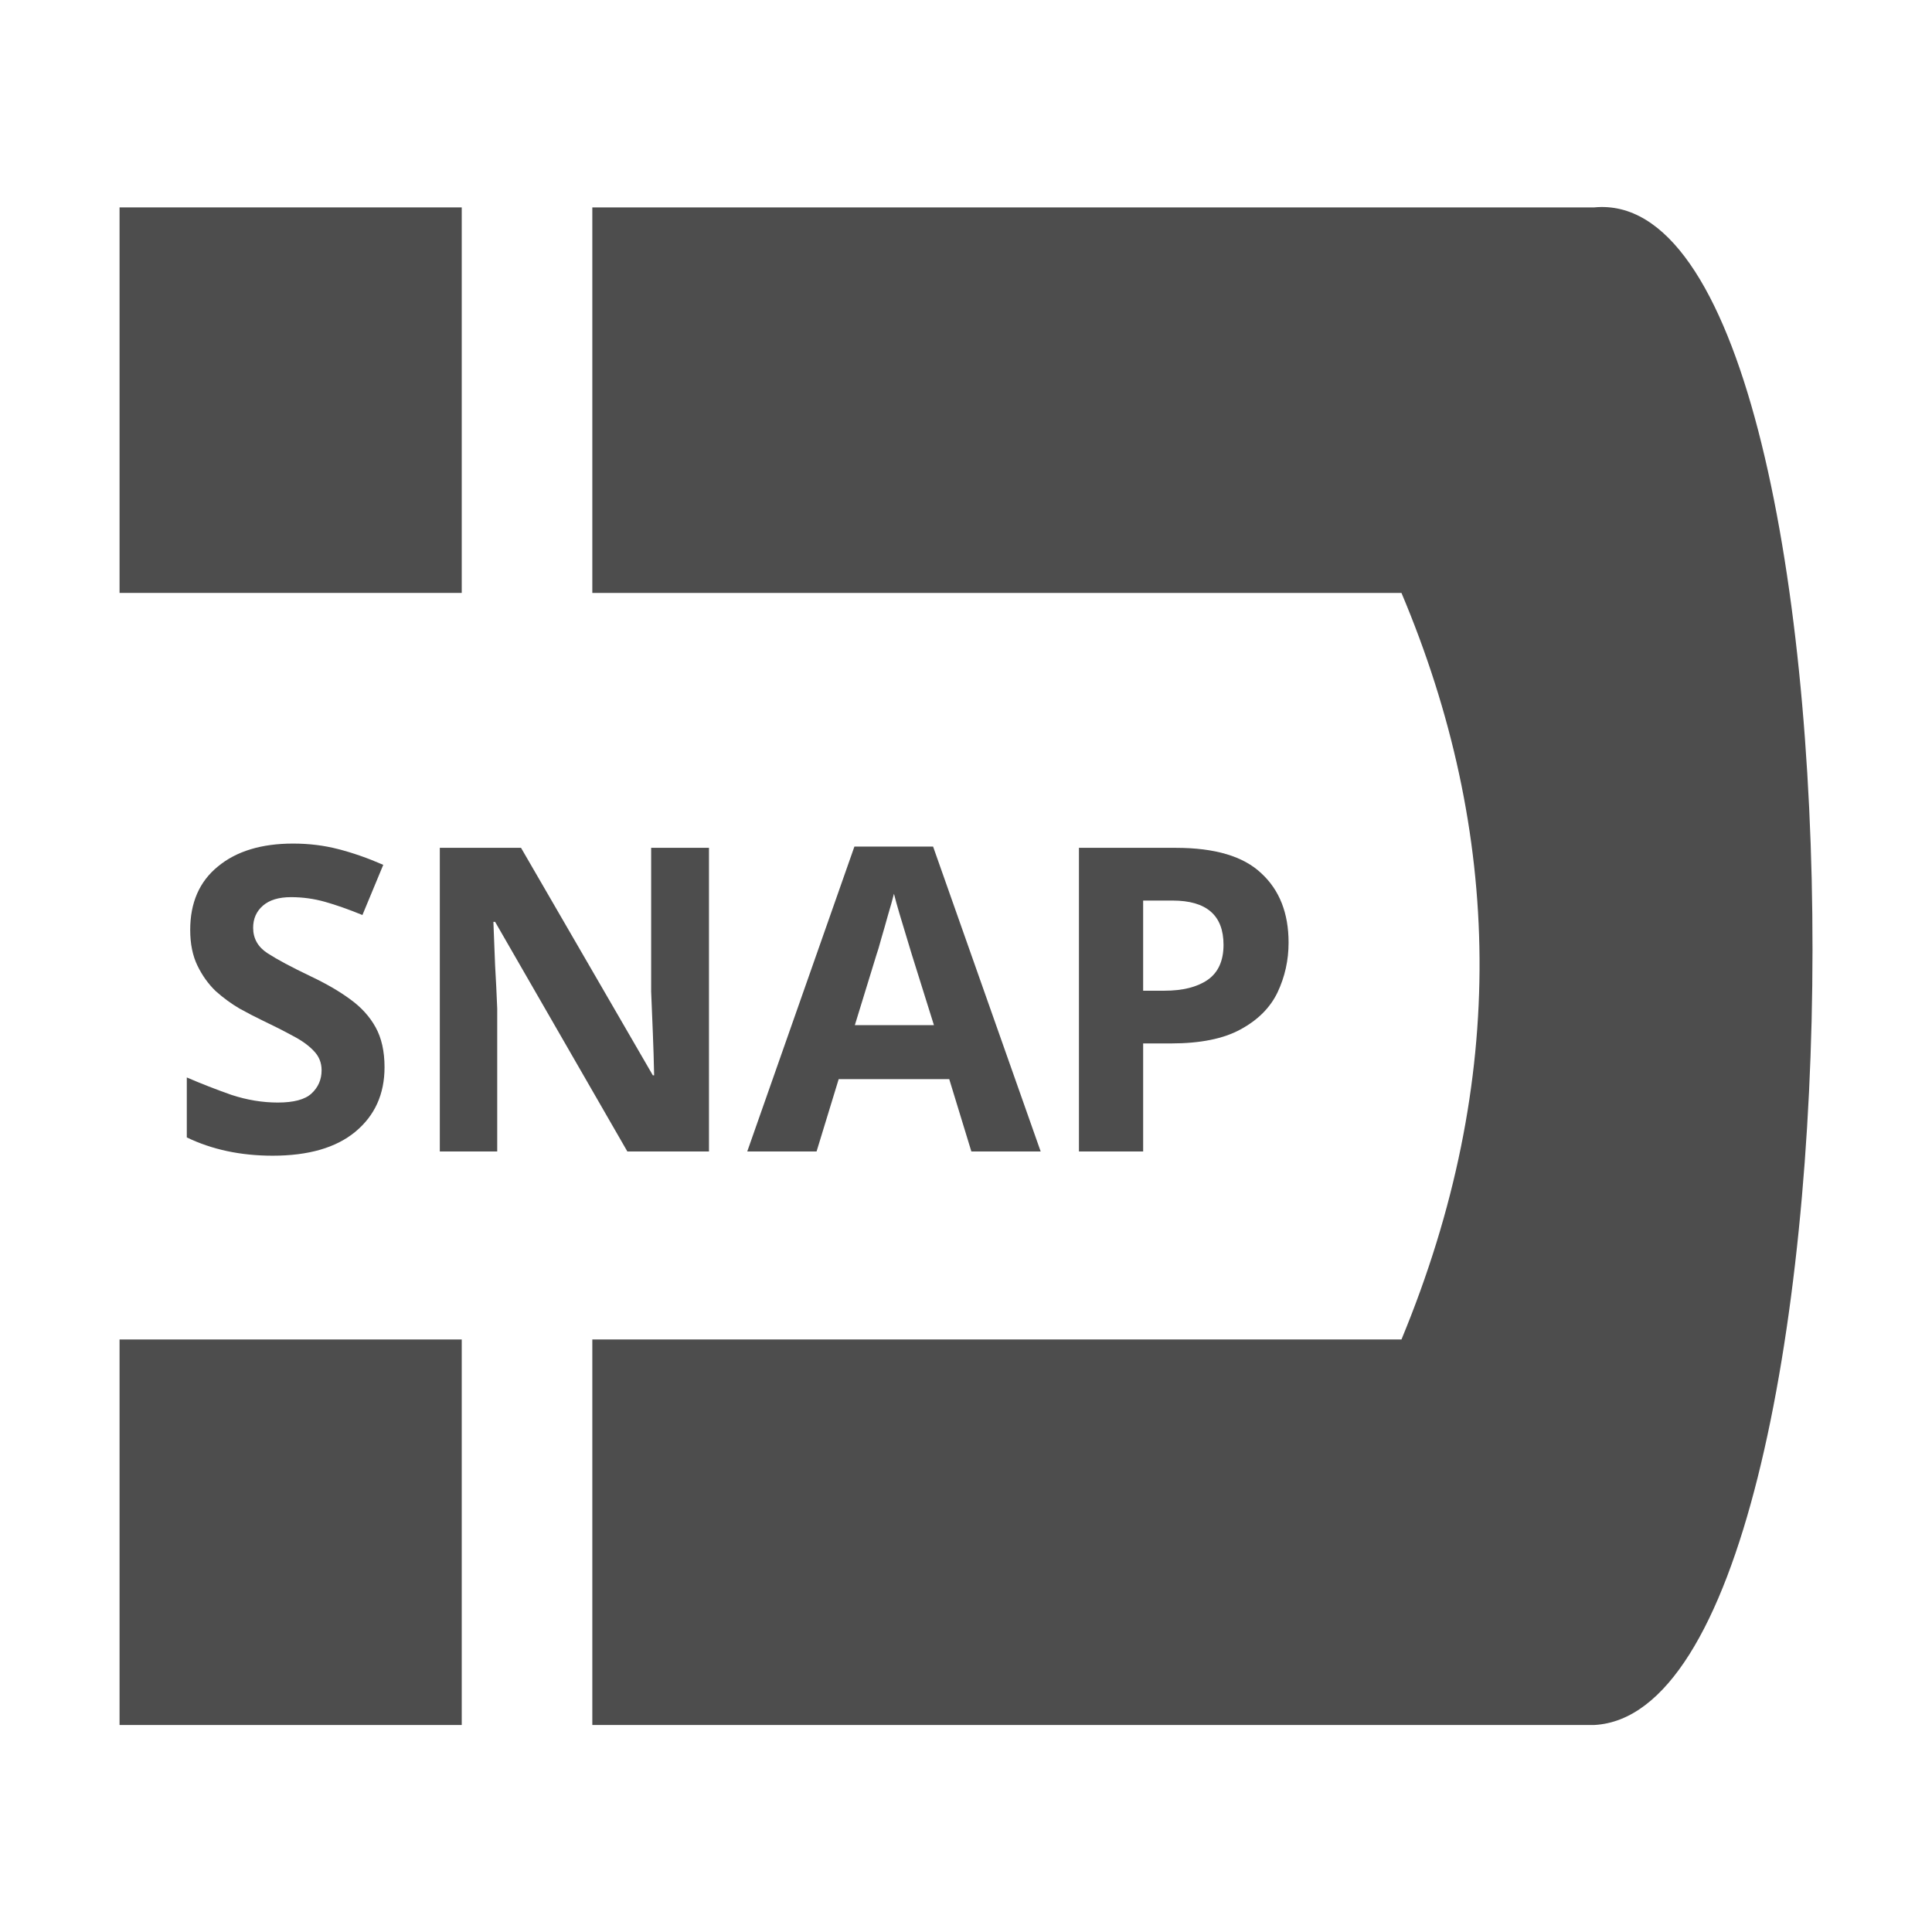 <?xml version="1.0" encoding="UTF-8" standalone="no"?>
<!-- Created with Inkscape (http://www.inkscape.org/) -->

<svg
   width="19.264mm"
   height="19.264mm"
   viewBox="0 0 19.264 19.264"
   version="1.1"
   id="svg5"
   inkscape:version="1.2 (dc2aedaf03, 2022-05-15)"
   sodipodi:docname="icons.svg"
   xml:space="preserve"
   xmlns:inkscape="http://www.inkscape.org/namespaces/inkscape"
   xmlns:sodipodi="http://sodipodi.sourceforge.net/DTD/sodipodi-0.dtd"
   xmlns="http://www.w3.org/2000/svg"
   xmlns:svg="http://www.w3.org/2000/svg"><sodipodi:namedview
     id="namedview7"
     pagecolor="#ffffff"
     bordercolor="#666666"
     borderopacity="1.0"
     inkscape:showpageshadow="2"
     inkscape:pageopacity="0.0"
     inkscape:pagecheckerboard="0"
     inkscape:deskcolor="#d1d1d1"
     inkscape:document-units="mm"
     showgrid="false"
     inkscape:zoom="0.70710678"
     inkscape:cx="356.38182"
     inkscape:cy="557.90725"
     inkscape:window-width="1729"
     inkscape:window-height="1314"
     inkscape:window-x="2580"
     inkscape:window-y="32"
     inkscape:window-maximized="0"
     inkscape:current-layer="layer1" /><defs
     id="defs2"><rect
       x="56.855"
       y="791.816"
       width="83.576"
       height="54.696"
       id="rect60547" /></defs><g
     inkscape:label="Layer 1"
     inkscape:groupmode="layer"
     id="layer1"
     transform="translate(-64.683,-196.619)"><path
       id="rect60535"
       style="fill:#c9c9c9;fill-opacity:0;stroke-width:0.375;stroke-linecap:round;stroke-linejoin:round;stop-color:#000000"
       d="m 64.683,196.619 h 19.264 v 19.265 H 64.683 Z"
       inkscape:export-filename="../Code/drawall/www/icons/snap-off.svg"
       inkscape:export-xdpi="90"
       inkscape:export-ydpi="90" /><g
       id="g61663"
       clip-path="none"><path
         id="path60537"
         style="fill:#4d4d4d;fill-opacity:1;stroke:none;stroke-width:0.772;stroke-linecap:round;stroke-linejoin:miter;stroke-dasharray:none;stroke-dashoffset:0;stroke-opacity:1;stop-color:#000000"
         d="m 70.589,213.819 h 9.99 c 2.893,-0.154 2.911,-15.412 0,-15.132 h -1.922 -8.068 v 3.844 h 8.068 c 1.005,2.382 1.071,4.857 0,7.444 h -8.068 z"
         sodipodi:nodetypes="cccccccccc" /><path
         id="rect60539"
         style="fill:#4d4d4d;stroke-width:0.451;stroke-linecap:round;stop-color:#000000"
         transform="rotate(90)"
         d="m 198.687,-69.287 h 3.844 v 3.412 h -3.844 z" /><path
         id="rect60541"
         style="fill:#4d4d4d;stroke-width:0.451;stroke-linecap:round;stop-color:#000000"
         transform="rotate(90)"
         d="m 209.975,-69.287 h 3.844 v 3.412 h -3.844 z" /><g
         aria-label="SNAP"
         transform="matrix(0.265,0,0,0.265,51.284,-5.589)"
         id="text60545"
         style="font-size:16px;line-height:1.25;white-space:pre;shape-inside:url(#rect60547);display:inline;fill:#4d4d4d"><path
           d="m 65.031,803.206 q 0,1.52 -1.104,2.432 -1.088,0.896 -3.104,0.896 -1.808,0 -3.232,-0.688 v -2.256 q 0.816,0.352 1.68,0.656 0.88,0.288 1.744,0.288 0.896,0 1.264,-0.336 0.384,-0.352 0.384,-0.88 0,-0.432 -0.304,-0.736 -0.288,-0.304 -0.784,-0.56 -0.496,-0.272 -1.136,-0.576 -0.4,-0.192 -0.864,-0.448 -0.464,-0.272 -0.896,-0.656 -0.416,-0.4 -0.688,-0.96 -0.272,-0.56 -0.272,-1.344 0,-1.536 1.04,-2.384 1.04,-0.864 2.832,-0.864 0.896,0 1.696,0.208 0.816,0.208 1.696,0.592 l -0.784,1.888 q -0.784,-0.32 -1.408,-0.496 -0.624,-0.176 -1.28,-0.176 -0.688,0 -1.056,0.32 -0.368,0.32 -0.368,0.832 0,0.608 0.544,0.96 0.544,0.352 1.616,0.864 0.88,0.416 1.488,0.864 0.624,0.448 0.96,1.056 0.336,0.608 0.336,1.504 z"
           style="font-weight:bold"
           id="path108454" /><path
           d="m 77.239,806.374 h -3.072 l -4.976,-8.64 h -0.064 q 0.032,0.816 0.064,1.632 0.048,0.816 0.08,1.632 v 5.376 h -2.16 v -11.424 h 3.056 l 4.96,8.56 h 0.048 q -0.016,-0.8 -0.048,-1.584 -0.032,-0.784 -0.064,-1.568 v -5.408 h 2.176 z"
           style="font-weight:bold"
           id="path108456" /><path
           d="m 87.111,806.374 -0.832,-2.72 h -4.16 l -0.832,2.72 h -2.608 l 4.032,-11.472 h 2.96 l 4.048,11.472 z m -1.408,-4.752 -0.832,-2.656 q -0.08,-0.272 -0.208,-0.688 -0.128,-0.416 -0.256,-0.848 -0.128,-0.432 -0.208,-0.752 -0.08,0.32 -0.224,0.8 -0.128,0.464 -0.256,0.896 -0.112,0.416 -0.176,0.592 l -0.816,2.656 z"
           style="font-weight:bold"
           id="path108458" /><path
           d="m 94.807,794.95 q 2.208,0 3.216,0.96 1.024,0.944 1.024,2.608 0,0.992 -0.416,1.872 -0.416,0.864 -1.392,1.392 -0.96,0.528 -2.624,0.528 h -1.04 v 4.064 h -2.416 v -11.424 z m -0.128,1.984 h -1.104 v 3.392 h 0.8 q 1.024,0 1.616,-0.4 0.608,-0.416 0.608,-1.328 0,-1.664 -1.92,-1.664 z"
           style="font-weight:bold"
           id="path108460" /></g></g></g></svg>
